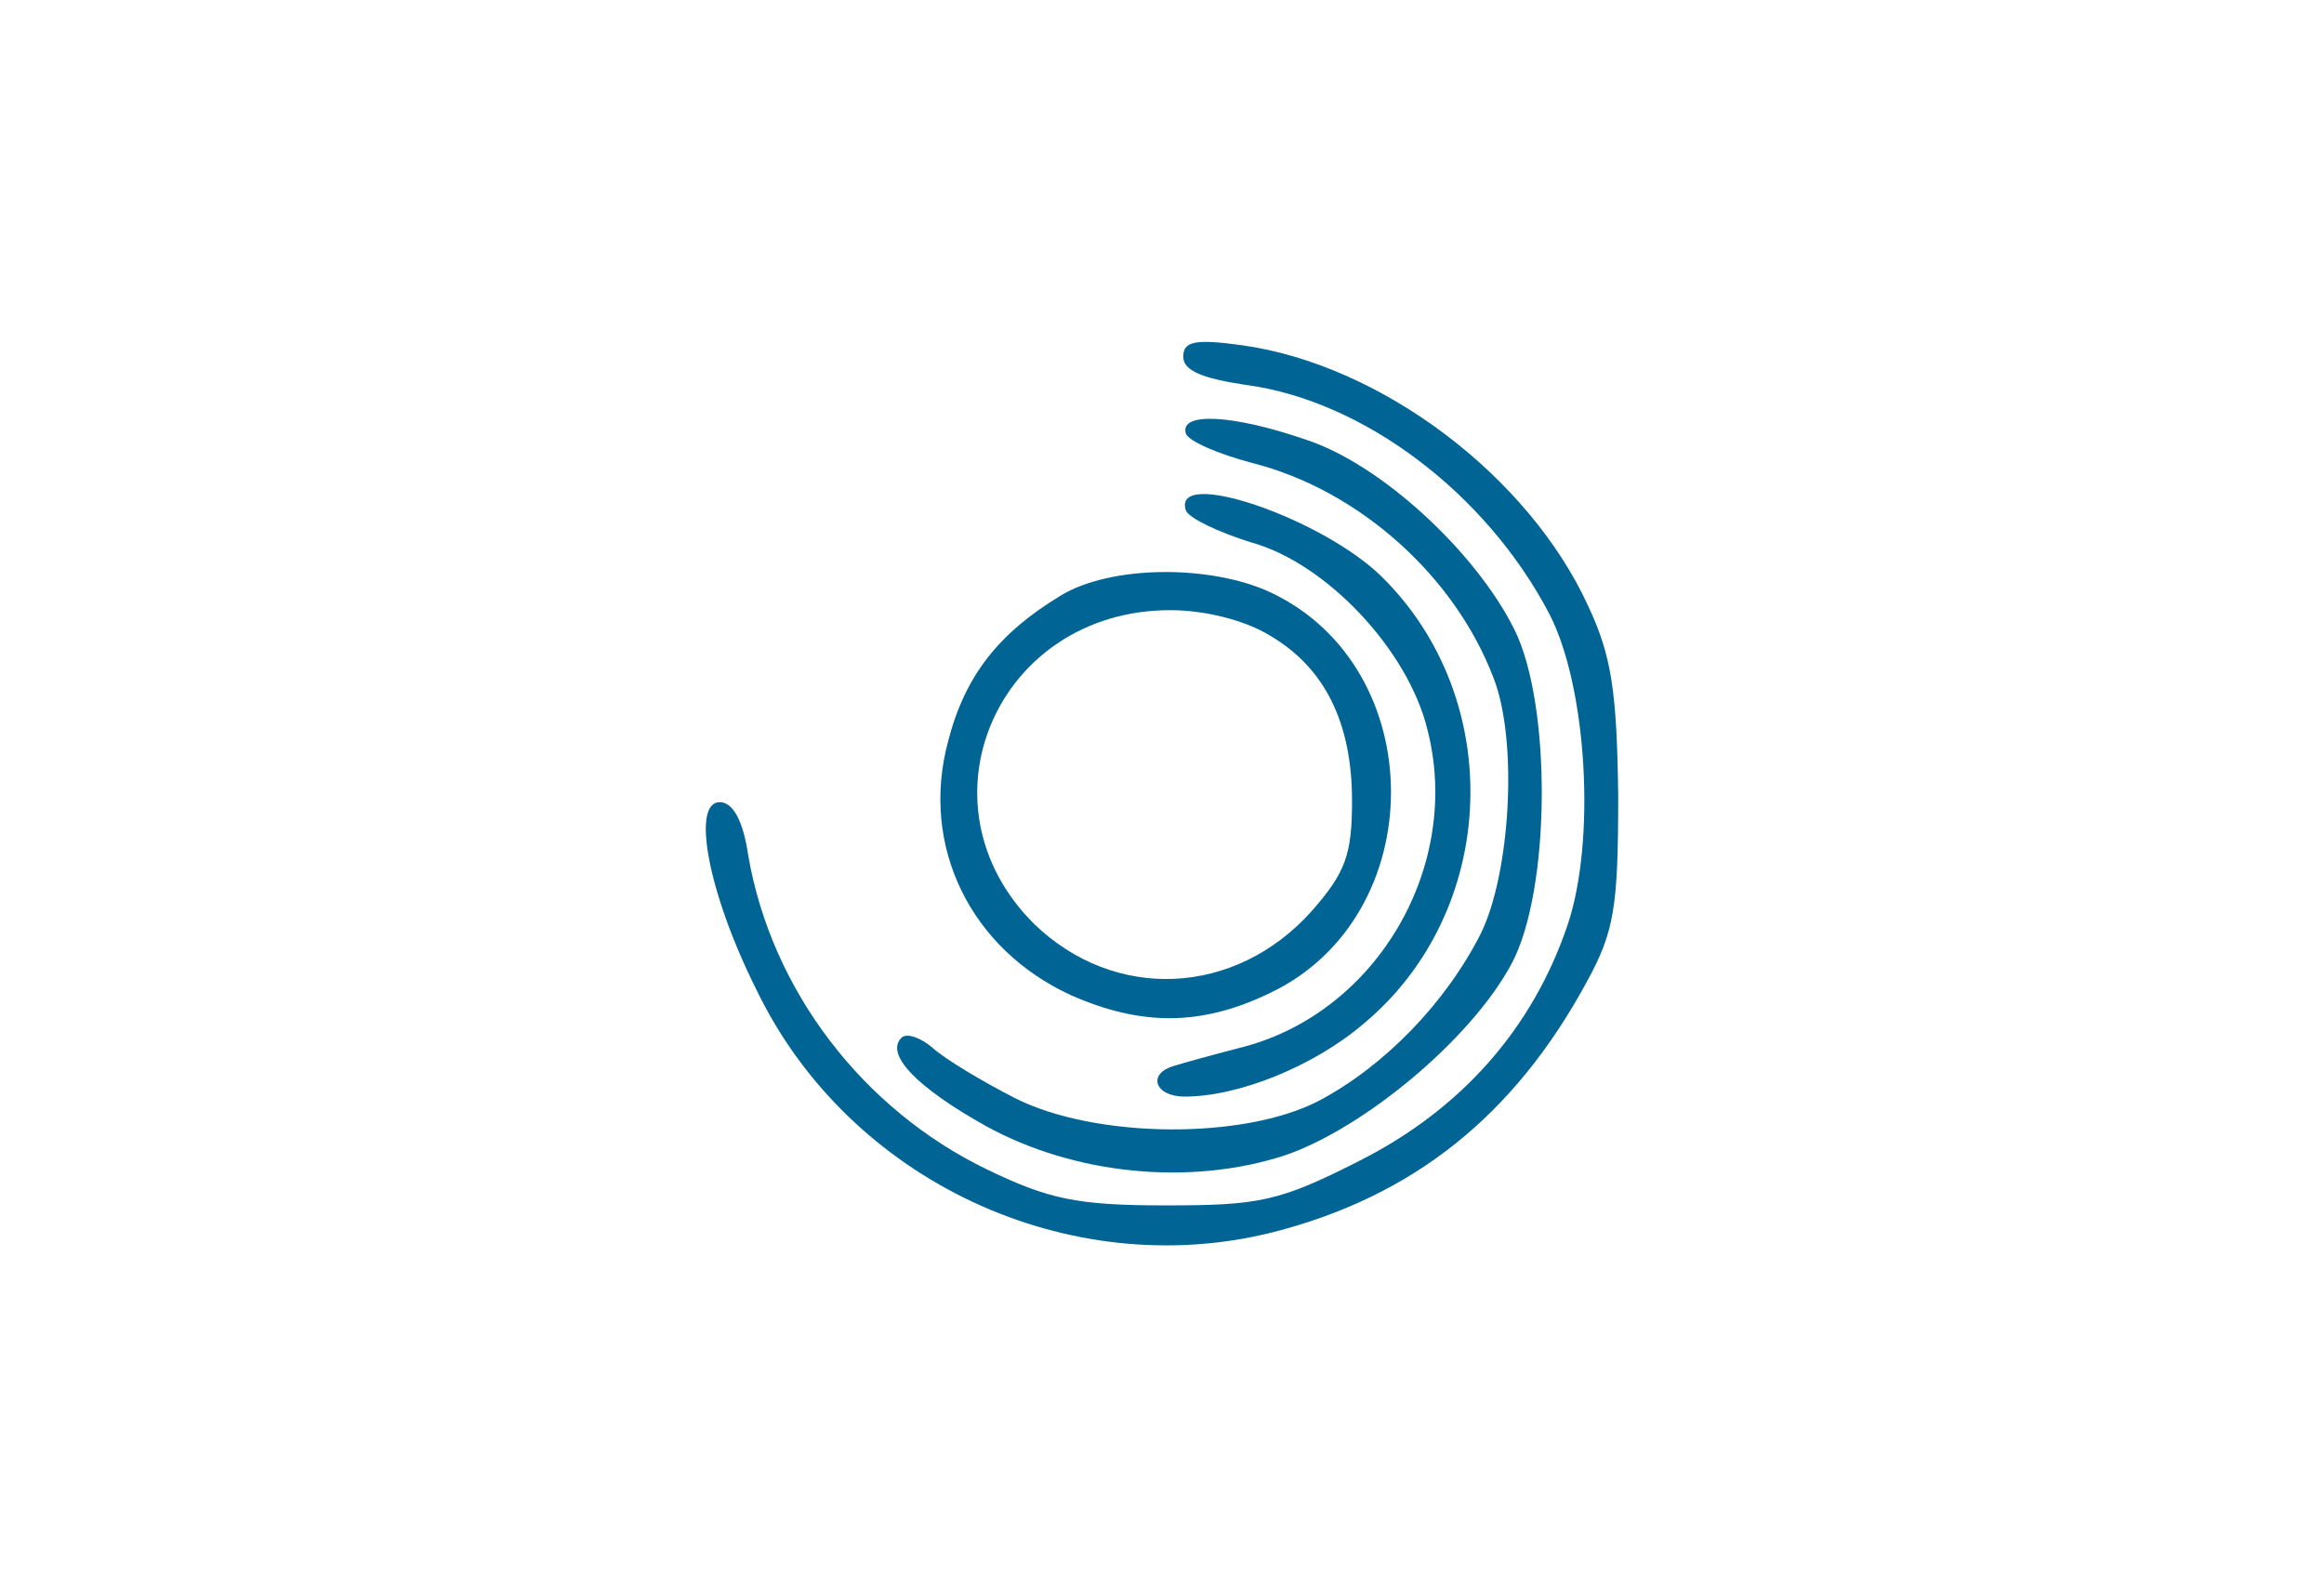 <svg width="123" height="84" viewBox="0 0 123 84" fill="none" xmlns="http://www.w3.org/2000/svg">
<path d="M62.625 18.877C62.625 19.622 63.656 20.028 65.923 20.367C72.108 21.18 78.636 26.057 82.003 32.493C83.995 36.354 84.476 44.483 82.965 48.954C81.109 54.441 77.33 58.709 71.97 61.419C67.71 63.587 66.679 63.79 61.663 63.79C56.99 63.79 55.479 63.451 52.249 61.893C45.652 58.709 40.842 52.409 39.605 45.296C39.331 43.399 38.781 42.451 38.094 42.451C36.582 42.451 37.475 47.261 40.018 52.341C44.897 62.503 56.578 67.922 67.366 65.212C74.788 63.316 80.147 59.048 83.995 51.935C85.438 49.293 85.645 48.006 85.645 42.112C85.576 36.625 85.301 34.728 84.064 32.086C80.903 25.177 73.07 19.283 65.717 18.267C63.243 17.928 62.625 18.064 62.625 18.877Z" fill="#006494"/>
<path d="M62.762 22.941C62.9 23.348 64.48 24.025 66.267 24.499C71.901 25.922 76.987 30.461 79.048 35.88C80.353 39.199 79.941 46.245 78.361 49.428C76.505 53.086 73.276 56.406 69.84 58.235C65.855 60.335 57.952 60.267 53.692 58.099C51.974 57.219 50.05 56.067 49.363 55.457C48.745 54.916 47.989 54.645 47.714 54.916C46.821 55.796 48.538 57.557 52.18 59.59C56.853 62.164 62.969 62.774 67.985 61.148C72.176 59.725 77.88 54.983 80.01 50.986C82.071 47.125 82.14 37.303 80.147 33.306C78.086 29.174 73.07 24.567 69.153 23.28C65.236 21.925 62.419 21.79 62.762 22.941Z" fill="#006494"/>
<path d="M62.763 27.006C62.9 27.412 64.48 28.157 66.198 28.699C70.184 29.783 74.513 34.39 75.543 38.59C77.399 45.77 72.932 53.493 65.855 55.39C64.274 55.796 62.556 56.27 62.144 56.406C60.701 56.812 61.113 58.032 62.694 58.032C65.58 58.032 69.565 56.406 72.176 54.17C79.323 48.209 79.735 37.032 73.138 30.528C69.978 27.412 62.007 24.703 62.763 27.006Z" fill="#006494"/>
<path d="M56.097 31.544C52.867 33.509 51.081 35.745 50.188 39.199C48.676 44.754 51.356 50.241 56.715 52.68C60.426 54.306 63.587 54.306 67.229 52.544C75.75 48.48 75.75 35.338 67.229 31.341C63.999 29.851 58.708 29.919 56.097 31.544ZM67.229 33.645C70.115 35.338 71.558 38.251 71.558 42.383C71.558 45.228 71.214 46.177 69.428 48.209C65.374 52.748 58.983 53.019 54.723 48.886C48.332 42.519 52.799 32.29 61.938 32.29C63.793 32.29 65.923 32.832 67.229 33.645Z" fill="#006494"/>
</svg>
